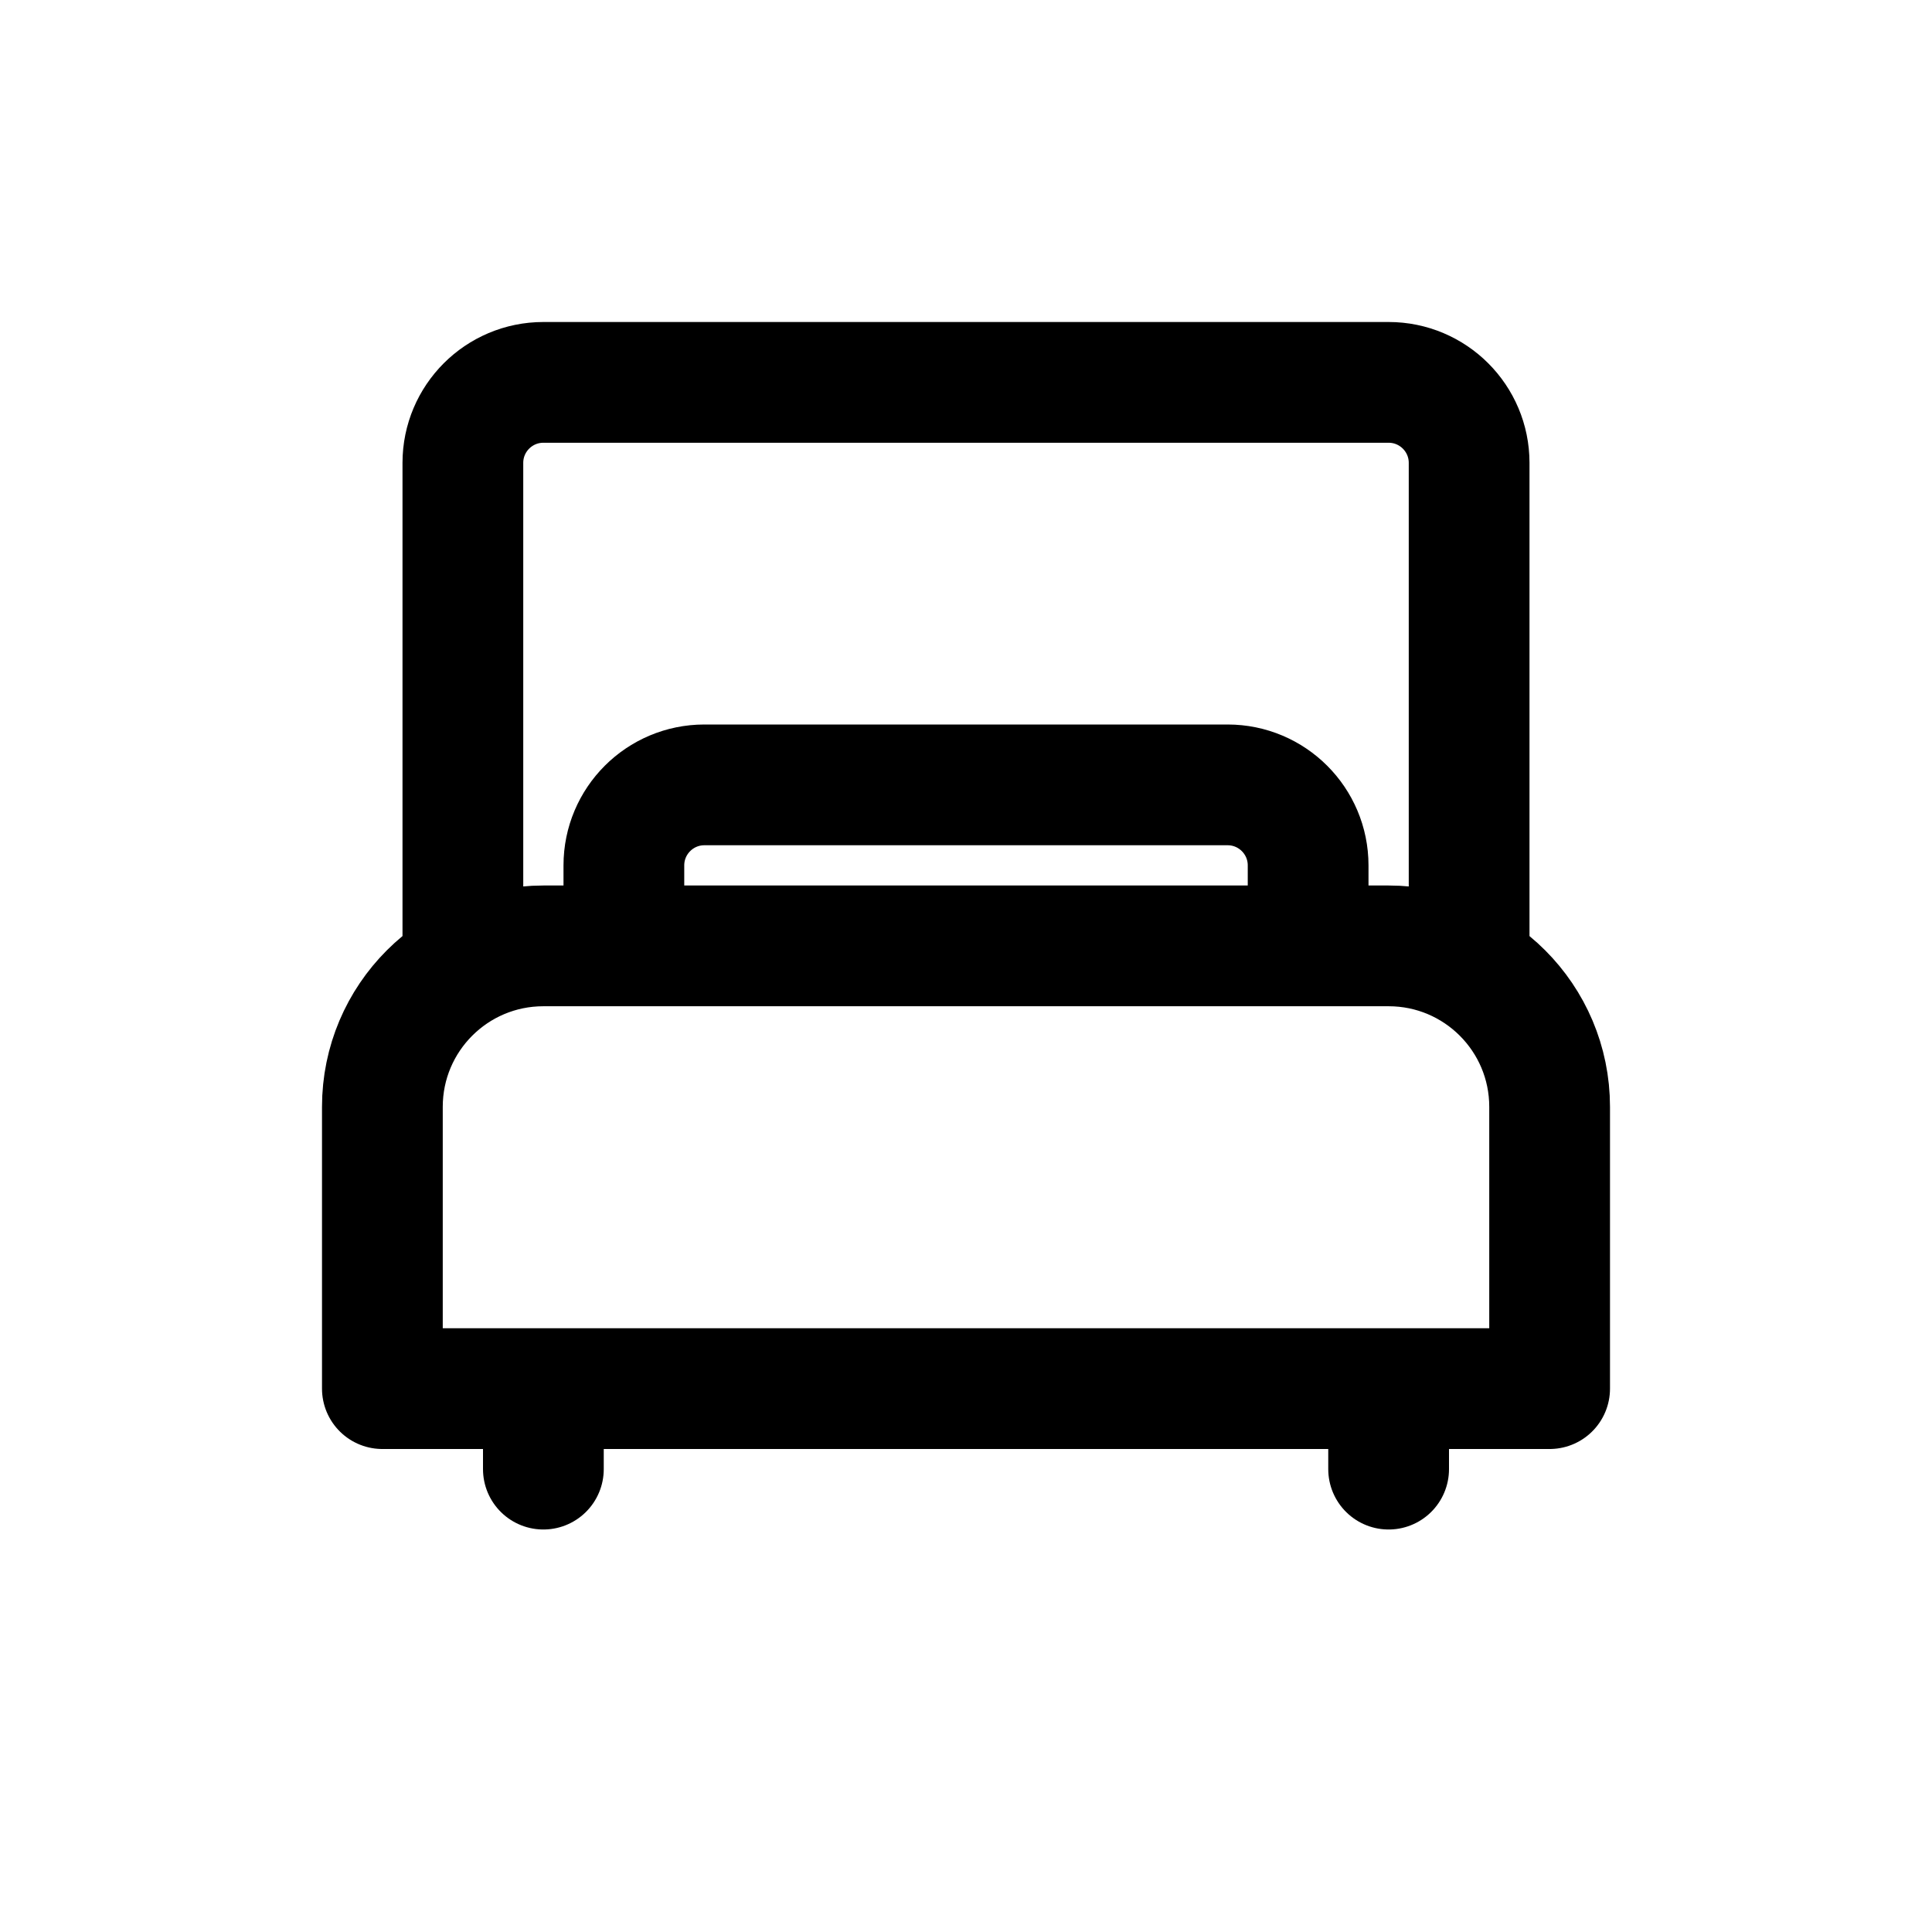 <svg width="24" height="24" viewBox="0 0 24 24" fill="none" xmlns="http://www.w3.org/2000/svg">
<path d="M5.75 12.018V5.75C5.75 5.198 6.198 4.75 6.75 4.75H17.25C17.802 4.75 18.25 5.198 18.25 5.75V12.018M17.25 17.25V18.25M6.75 17.25V18.25M16.25 11.75V10.75C16.25 10.198 15.802 9.75 15.25 9.75H8.75C8.198 9.75 7.75 10.198 7.75 10.75V11.75M17.25 11.75H6.75C5.645 11.75 4.75 12.645 4.75 13.75V17.25H19.25V13.75C19.25 12.645 18.355 11.75 17.25 11.75Z" stroke="#141414" style="stroke:#141414;stroke:color(display-p3 0.08 0.08 0.08);stroke-opacity:1;" stroke-width="1.5" stroke-linecap="round" stroke-linejoin="round"/>
</svg>
